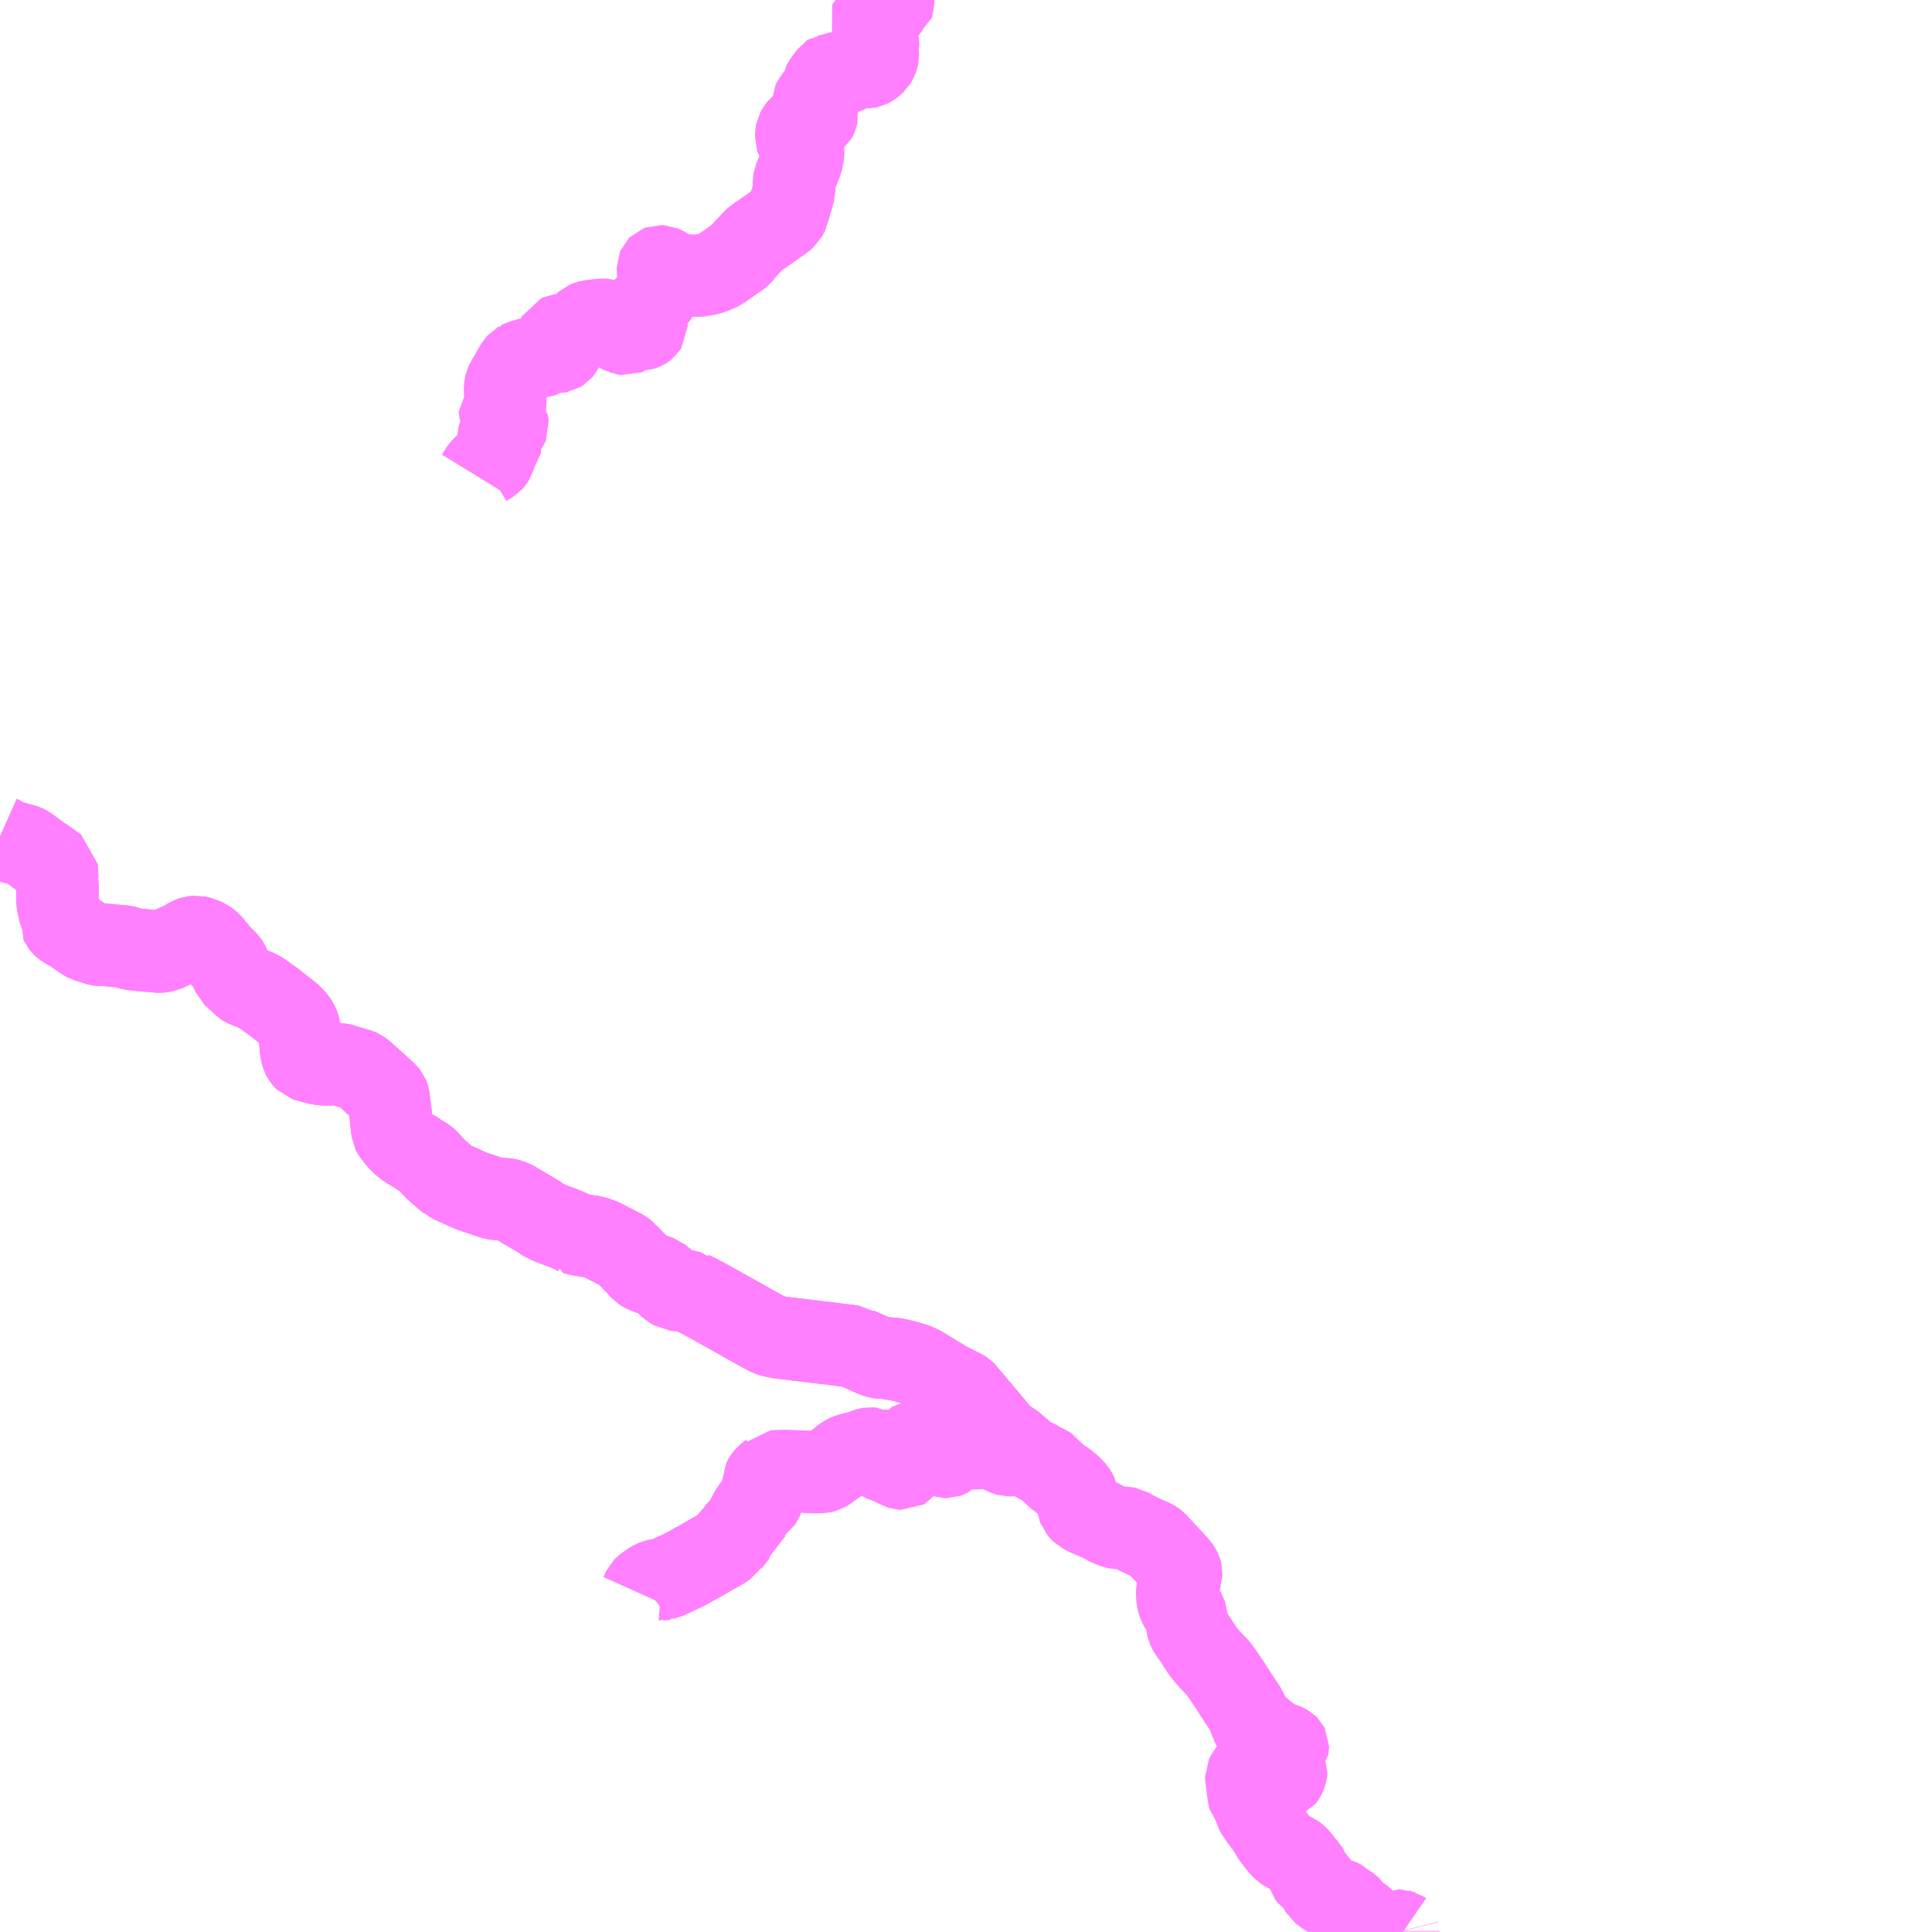 <?xml version="1.0" encoding="UTF-8"?>
<svg  xmlns="http://www.w3.org/2000/svg" xmlns:xlink="http://www.w3.org/1999/xlink" xmlns:go="http://purl.org/svgmap/profile" property="N07_001,N07_002,N07_003,N07_004,N07_005,N07_006,N07_007" viewBox="13957.031 -3744.141 17.578 17.578" go:dataArea="13957.03125 -3744.140625 17.578125 17.578125" >
<globalCoordinateSystem srsName="http://purl.org/crs/84" transform="matrix(100.0,0.0,0.0,-100.0,0.0,0.0)" />
<defs>
 <g id="p0" >
  <circle cx="0.0" cy="0.0" r="3" stroke="green" stroke-width="0.75" vector-effect="non-scaling-stroke" />
 </g>
</defs>
<g fill="none" fill-rule="evenodd" stroke="#FF00FF" stroke-width="0.75" opacity="0.5" vector-effect="non-scaling-stroke" stroke-linejoin="bevel" >
<path content="1,会津乗合自動車,005,3.0,3.0,3.0," xlink:title="1" d="M13957.031,-3736.53L13957.04,-3736.526L13957.092,-3736.494L13957.102,-3736.488L13957.12,-3736.483L13957.162,-3736.473L13957.222,-3736.458L13957.253,-3736.449L13957.272,-3736.44L13957.3,-3736.421L13957.391,-3736.353L13957.422,-3736.333L13957.478,-3736.294L13957.495,-3736.282L13957.546,-3736.245L13957.548,-3736.224L13957.552,-3736.153L13957.548,-3736.126L13957.554,-3736.087L13957.554,-3735.993L13957.553,-3735.944L13957.559,-3735.914L13957.576,-3735.83L13957.596,-3735.79L13957.587,-3735.746L13957.592,-3735.735L13957.6,-3735.725L13957.61,-3735.716L13957.629,-3735.702L13957.669,-3735.68L13957.685,-3735.669L13957.698,-3735.663L13957.802,-3735.59L13957.817,-3735.583L13957.822,-3735.58L13957.86,-3735.568L13957.933,-3735.546L13957.952,-3735.543L13957.966,-3735.544L13957.974,-3735.544L13957.986,-3735.545L13958.004,-3735.546L13958.054,-3735.536L13958.084,-3735.536L13958.136,-3735.531L13958.165,-3735.528L13958.177,-3735.525L13958.213,-3735.511L13958.223,-3735.508L13958.265,-3735.503L13958.352,-3735.494L13958.474,-3735.484L13958.492,-3735.484L13958.51,-3735.486L13958.539,-3735.494L13958.574,-3735.51L13958.635,-3735.539L13958.687,-3735.561L13958.721,-3735.579L13958.745,-3735.595L13958.769,-3735.608L13958.783,-3735.613L13958.8,-3735.615L13958.82,-3735.617L13958.834,-3735.614L13958.859,-3735.607L13958.89,-3735.594L13958.908,-3735.586L13958.92,-3735.577L13958.948,-3735.552L13958.973,-3735.524L13958.976,-3735.515L13958.993,-3735.499L13959.007,-3735.482L13959.033,-3735.45L13959.051,-3735.432L13959.098,-3735.386L13959.106,-3735.374L13959.115,-3735.354L13959.152,-3735.27L13959.179,-3735.244L13959.209,-3735.22L13959.233,-3735.194L13959.246,-3735.181L13959.26,-3735.172L13959.352,-3735.135L13959.384,-3735.12L13959.402,-3735.11L13959.446,-3735.079L13959.515,-3735.03L13959.589,-3734.972L13959.669,-3734.909L13959.69,-3734.888L13959.702,-3734.875L13959.719,-3734.856L13959.742,-3734.822L13959.748,-3734.807L13959.753,-3734.784L13959.76,-3734.709L13959.761,-3734.695L13959.769,-3734.601L13959.779,-3734.549L13959.784,-3734.533L13959.792,-3734.518L13959.803,-3734.505L13959.812,-3734.496L13959.824,-3734.492L13959.906,-3734.47L13959.947,-3734.461L13959.965,-3734.459L13959.979,-3734.458L13959.992,-3734.457L13960.033,-3734.457L13960.074,-3734.462L13960.113,-3734.462L13960.186,-3734.439L13960.222,-3734.428L13960.303,-3734.404L13960.31,-3734.401L13960.332,-3734.384L13960.415,-3734.31L13960.482,-3734.249L13960.545,-3734.192L13960.56,-3734.173L13960.562,-3734.168L13960.565,-3734.158L13960.569,-3734.131L13960.584,-3734.014L13960.595,-3733.907L13960.598,-3733.883L13960.603,-3733.845L13960.608,-3733.835L13960.635,-3733.801L13960.665,-3733.765L13960.686,-3733.744L13960.703,-3733.729L13960.737,-3733.702L13960.834,-3733.644L13960.843,-3733.637L13960.853,-3733.63L13960.871,-3733.619L13960.904,-3733.599L13960.921,-3733.584L13960.942,-3733.56L13960.971,-3733.528L13960.987,-3733.511L13960.991,-3733.507L13960.997,-3733.501L13961.08,-3733.429L13961.085,-3733.425L13961.094,-3733.417L13961.101,-3733.412L13961.104,-3733.409L13961.111,-3733.404L13961.113,-3733.402L13961.115,-3733.401L13961.149,-3733.382L13961.326,-3733.303L13961.353,-3733.294L13961.435,-3733.267L13961.501,-3733.244L13961.524,-3733.237L13961.543,-3733.234L13961.623,-3733.23L13961.642,-3733.228L13961.648,-3733.227L13961.664,-3733.223L13961.682,-3733.216L13961.712,-3733.202L13961.797,-3733.151L13961.937,-3733.069L13961.945,-3733.058L13962.011,-3733.025L13962.041,-3733.01L13962.145,-3732.972L13962.172,-3732.96L13962.201,-3732.949L13962.232,-3732.934L13962.244,-3732.928L13962.266,-3732.918L13962.266,-3732.917L13962.279,-3732.913L13962.308,-3732.907L13962.329,-3732.904L13962.351,-3732.898L13962.371,-3732.896L13962.407,-3732.891L13962.443,-3732.883L13962.466,-3732.876L13962.504,-3732.861L13962.529,-3732.849L13962.698,-3732.762L13962.73,-3732.738L13962.74,-3732.725L13962.807,-3732.656L13962.871,-3732.587L13962.883,-3732.579L13962.907,-3732.567L13962.933,-3732.557L13962.98,-3732.54L13963.008,-3732.532L13963.03,-3732.524L13963.04,-3732.516L13963.058,-3732.5L13963.083,-3732.48L13963.096,-3732.464L13963.119,-3732.442L13963.146,-3732.422L13963.151,-3732.419L13963.159,-3732.413L13963.16,-3732.412L13963.168,-3732.407L13963.207,-3732.403L13963.239,-3732.399L13963.275,-3732.393L13963.305,-3732.386L13963.324,-3732.382L13963.328,-3732.378L13963.37,-3732.36L13963.441,-3732.322L13963.516,-3732.281L13963.555,-3732.259L13963.621,-3732.222L13963.716,-3732.169L13963.81,-3732.116L13963.845,-3732.096L13963.88,-3732.076L13963.951,-3732.037L13964.005,-3732.008L13964.031,-3731.995L13964.058,-3731.986L13964.124,-3731.972L13964.18,-3731.965L13964.21,-3731.962L13964.283,-3731.953L13964.299,-3731.951L13964.375,-3731.942L13964.488,-3731.928L13964.544,-3731.922L13964.602,-3731.915L13964.685,-3731.904L13964.738,-3731.898L13964.778,-3731.891L13964.81,-3731.888L13964.825,-3731.877L13964.864,-3731.859L13964.956,-3731.818L13964.999,-3731.8L13965.015,-3731.795L13965.026,-3731.792L13965.033,-3731.791L13965.064,-3731.787L13965.089,-3731.789L13965.122,-3731.78L13965.166,-3731.777L13965.223,-3731.765L13965.246,-3731.759L13965.26,-3731.756L13965.271,-3731.753L13965.283,-3731.75L13965.307,-3731.743L13965.351,-3731.73L13965.365,-3731.725L13965.378,-3731.718L13965.389,-3731.713L13965.408,-3731.704L13965.432,-3731.691L13965.449,-3731.679L13965.48,-3731.661L13965.561,-3731.61L13965.592,-3731.593L13965.607,-3731.583L13965.614,-3731.578L13965.646,-3731.56L13965.7,-3731.533L13965.74,-3731.512L13965.759,-3731.502L13965.79,-3731.488L13965.798,-3731.483L13965.805,-3731.476L13965.808,-3731.473L13965.81,-3731.471L13965.837,-3731.438L13965.857,-3731.416L13965.89,-3731.377L13965.899,-3731.365L13965.944,-3731.312L13966.013,-3731.23L13966.091,-3731.137L13966.133,-3731.087L13966.147,-3731.077L13966.162,-3731.057L13966.163,-3731.056L13966.181,-3731.043L13966.214,-3731.023L13966.222,-3731.018L13966.249,-3731L13966.268,-3730.986L13966.282,-3730.977L13966.294,-3730.963L13966.297,-3730.96L13966.317,-3730.942L13966.305,-3730.934L13966.272,-3730.916L13966.259,-3730.909L13966.253,-3730.907L13966.245,-3730.904L13966.234,-3730.902L13966.226,-3730.901L13966.206,-3730.901L13966.192,-3730.905L13966.153,-3730.922L13966.121,-3730.941L13966.094,-3730.954L13966.062,-3730.96L13966.015,-3730.965L13965.993,-3730.966L13965.94,-3730.967L13965.914,-3730.964L13965.845,-3730.964L13965.838,-3730.966L13965.824,-3730.972L13965.809,-3730.984L13965.803,-3730.992L13965.79,-3731.016L13965.779,-3731.029L13965.768,-3731.036L13965.759,-3731.041L13965.751,-3731.042L13965.742,-3731.04L13965.731,-3731.035L13965.726,-3731.03L13965.719,-3731.022L13965.711,-3731.007L13965.699,-3730.977L13965.691,-3730.946L13965.678,-3730.906L13965.666,-3730.895L13965.654,-3730.889L13965.643,-3730.885L13965.63,-3730.885L13965.621,-3730.888L13965.618,-3730.888L13965.602,-3730.896L13965.593,-3730.901L13965.564,-3730.921L13965.536,-3730.944L13965.472,-3731.001L13965.453,-3731.012L13965.44,-3731.016L13965.417,-3731.018L13965.4,-3731.019L13965.372,-3731.019L13965.352,-3731.017L13965.327,-3731.01L13965.315,-3731.004L13965.31,-3730.999L13965.291,-3730.975L13965.275,-3730.955L13965.262,-3730.945L13965.247,-3730.94L13965.236,-3730.937L13965.2,-3730.936L13965.16,-3730.939L13965.137,-3730.941L13965.1,-3730.941L13965.092,-3730.94L13965.085,-3730.934L13965.084,-3730.923L13965.087,-3730.918L13965.111,-3730.897L13965.15,-3730.869L13965.174,-3730.852L13965.21,-3730.83L13965.239,-3730.814L13965.255,-3730.802L13965.26,-3730.794L13965.26,-3730.787L13965.256,-3730.782L13965.249,-3730.778L13965.234,-3730.779L13965.221,-3730.783L13965.19,-3730.798L13965.153,-3730.817L13965.12,-3730.832L13965.085,-3730.845L13965.069,-3730.851L13965.043,-3730.86L13965.035,-3730.866L13965.022,-3730.877L13965.007,-3730.893L13964.999,-3730.912L13964.993,-3730.94L13964.988,-3730.95L13964.984,-3730.954L13964.973,-3730.961L13964.95,-3730.963L13964.933,-3730.96L13964.919,-3730.956L13964.906,-3730.951L13964.886,-3730.943L13964.84,-3730.928L13964.775,-3730.913L13964.75,-3730.906L13964.733,-3730.898L13964.724,-3730.892L13964.706,-3730.881L13964.671,-3730.853L13964.645,-3730.832L13964.597,-3730.798L13964.553,-3730.766L13964.533,-3730.754L13964.522,-3730.751L13964.504,-3730.748L13964.433,-3730.747L13964.333,-3730.752L13964.154,-3730.758L13964.142,-3730.757L13964.056,-3730.754L13964.051,-3730.748L13964.007,-3730.713L13963.994,-3730.697L13963.981,-3730.678L13963.975,-3730.666L13963.975,-3730.649L13963.98,-3730.633L13963.979,-3730.615L13963.971,-3730.588L13963.971,-3730.564L13963.976,-3730.549L13963.976,-3730.526L13963.972,-3730.513L13963.959,-3730.487L13963.951,-3730.475L13963.94,-3730.467L13963.92,-3730.456L13963.903,-3730.444L13963.889,-3730.429L13963.876,-3730.411L13963.862,-3730.389L13963.823,-3730.318L13963.821,-3730.311L13963.821,-3730.308L13963.821,-3730.305L13963.825,-3730.268L13963.813,-3730.261L13963.811,-3730.253L13963.776,-3730.234L13963.762,-3730.225L13963.743,-3730.211L13963.713,-3730.183L13963.707,-3730.168L13963.707,-3730.164L13963.706,-3730.15L13963.703,-3730.145L13963.696,-3730.138L13963.673,-3730.131L13963.665,-3730.124L13963.655,-3730.108L13963.639,-3730.081L13963.633,-3730.073L13963.619,-3730.063L13963.582,-3730.041L13963.543,-3730.019L13963.534,-3730.014L13963.491,-3729.991L13963.463,-3729.973L13963.445,-3729.963L13963.432,-3729.956L13963.389,-3729.931L13963.371,-3729.922L13963.356,-3729.914L13963.339,-3729.904L13963.32,-3729.894L13963.297,-3729.88L13963.259,-3729.86L13963.173,-3729.819L13963.161,-3729.814L13963.096,-3729.783L13963.073,-3729.778L13963.065,-3729.771L13963.052,-3729.772L13963.037,-3729.769L13963.021,-3729.767L13963.002,-3729.763L13962.979,-3729.754L13962.949,-3729.737L13962.915,-3729.712L13962.904,-3729.704L13962.899,-3729.7L13962.894,-3729.695L13962.889,-3729.69L13962.885,-3729.686L13962.874,-3729.664L13962.872,-3729.659L13962.863,-3729.639"/>
<path content="1,金子建設（株）,会津田島駅-松山,3.0,3.0,3.0," xlink:title="1" d="M13957.031,-3736.53L13957.04,-3736.526L13957.092,-3736.494L13957.102,-3736.488L13957.12,-3736.483L13957.162,-3736.473L13957.222,-3736.458L13957.253,-3736.449L13957.272,-3736.44L13957.3,-3736.421L13957.391,-3736.353L13957.422,-3736.333L13957.478,-3736.294L13957.495,-3736.282L13957.546,-3736.245L13957.548,-3736.224L13957.552,-3736.153L13957.548,-3736.126L13957.554,-3736.087L13957.554,-3735.993L13957.553,-3735.944L13957.559,-3735.914L13957.576,-3735.83L13957.596,-3735.79L13957.587,-3735.746L13957.592,-3735.735L13957.6,-3735.725L13957.61,-3735.716L13957.629,-3735.702L13957.669,-3735.68L13957.685,-3735.669L13957.698,-3735.663L13957.802,-3735.59L13957.817,-3735.583L13957.822,-3735.58L13957.86,-3735.568L13957.933,-3735.546L13957.952,-3735.543L13957.966,-3735.544L13957.974,-3735.544L13957.986,-3735.545L13958.004,-3735.546L13958.054,-3735.536L13958.084,-3735.536L13958.136,-3735.531L13958.165,-3735.528L13958.177,-3735.525L13958.213,-3735.511L13958.223,-3735.508L13958.265,-3735.503L13958.352,-3735.494L13958.474,-3735.484L13958.492,-3735.484L13958.51,-3735.486L13958.539,-3735.494L13958.574,-3735.51L13958.635,-3735.539L13958.687,-3735.561L13958.721,-3735.579L13958.745,-3735.595L13958.769,-3735.608L13958.783,-3735.613L13958.8,-3735.615L13958.82,-3735.617L13958.834,-3735.614L13958.859,-3735.607L13958.89,-3735.594L13958.908,-3735.586L13958.92,-3735.577L13958.948,-3735.552L13958.973,-3735.524L13958.976,-3735.515L13958.993,-3735.499L13959.007,-3735.482L13959.033,-3735.45L13959.051,-3735.432L13959.098,-3735.386L13959.106,-3735.374L13959.115,-3735.354L13959.152,-3735.27L13959.179,-3735.244L13959.209,-3735.22L13959.233,-3735.194L13959.246,-3735.181L13959.26,-3735.172L13959.352,-3735.135L13959.384,-3735.12L13959.402,-3735.11L13959.446,-3735.079L13959.515,-3735.03L13959.589,-3734.972L13959.669,-3734.909L13959.69,-3734.888L13959.702,-3734.875L13959.719,-3734.856L13959.742,-3734.822L13959.748,-3734.807L13959.753,-3734.784L13959.76,-3734.709L13959.761,-3734.695L13959.769,-3734.601L13959.779,-3734.549L13959.784,-3734.533L13959.792,-3734.518L13959.803,-3734.505L13959.812,-3734.496L13959.824,-3734.492L13959.906,-3734.47L13959.947,-3734.461L13959.965,-3734.459L13959.979,-3734.458L13959.992,-3734.457L13960.033,-3734.457L13960.074,-3734.462L13960.113,-3734.462L13960.186,-3734.439L13960.222,-3734.428L13960.303,-3734.404L13960.31,-3734.401L13960.332,-3734.384L13960.415,-3734.31L13960.482,-3734.249L13960.545,-3734.192L13960.56,-3734.173L13960.562,-3734.168L13960.565,-3734.158L13960.569,-3734.131L13960.584,-3734.014L13960.595,-3733.907L13960.598,-3733.883L13960.603,-3733.845L13960.608,-3733.835L13960.635,-3733.801L13960.665,-3733.765L13960.686,-3733.744L13960.703,-3733.729L13960.737,-3733.702L13960.834,-3733.644L13960.843,-3733.637L13960.853,-3733.63L13960.871,-3733.619L13960.904,-3733.599L13960.921,-3733.584L13960.942,-3733.56L13960.971,-3733.528L13960.987,-3733.511L13960.991,-3733.507L13960.997,-3733.501L13961.08,-3733.429L13961.085,-3733.425L13961.094,-3733.417L13961.101,-3733.412L13961.104,-3733.409L13961.111,-3733.404L13961.113,-3733.402L13961.115,-3733.401L13961.149,-3733.382L13961.326,-3733.303L13961.353,-3733.294L13961.435,-3733.267L13961.501,-3733.244L13961.524,-3733.237L13961.543,-3733.234L13961.623,-3733.23L13961.642,-3733.228L13961.648,-3733.227L13961.664,-3733.223L13961.682,-3733.216L13961.712,-3733.202L13961.797,-3733.151L13961.937,-3733.069L13961.945,-3733.058L13962.011,-3733.025L13962.041,-3733.01L13962.145,-3732.972L13962.172,-3732.96L13962.201,-3732.949L13962.232,-3732.934L13962.244,-3732.928L13962.266,-3732.918L13962.266,-3732.917L13962.279,-3732.913L13962.308,-3732.907L13962.329,-3732.904L13962.351,-3732.898L13962.371,-3732.896L13962.407,-3732.891L13962.443,-3732.883L13962.466,-3732.876L13962.504,-3732.861L13962.529,-3732.849L13962.698,-3732.762L13962.73,-3732.738L13962.74,-3732.725L13962.807,-3732.656L13962.871,-3732.587L13962.883,-3732.579L13962.907,-3732.567L13962.933,-3732.557L13962.98,-3732.54L13963.008,-3732.532L13963.03,-3732.524L13963.04,-3732.516L13963.058,-3732.5L13963.083,-3732.48L13963.096,-3732.464L13963.119,-3732.442L13963.146,-3732.422L13963.151,-3732.419L13963.159,-3732.413L13963.16,-3732.412L13963.168,-3732.407L13963.207,-3732.403L13963.239,-3732.399L13963.275,-3732.393L13963.305,-3732.386L13963.324,-3732.382L13963.328,-3732.378L13963.37,-3732.36L13963.441,-3732.322L13963.516,-3732.281L13963.555,-3732.259L13963.621,-3732.222L13963.716,-3732.169L13963.81,-3732.116L13963.845,-3732.096L13963.88,-3732.076L13963.951,-3732.037L13964.005,-3732.008L13964.031,-3731.995L13964.058,-3731.986L13964.124,-3731.972L13964.18,-3731.965L13964.21,-3731.962L13964.283,-3731.953L13964.299,-3731.951L13964.375,-3731.942L13964.488,-3731.928L13964.544,-3731.922L13964.602,-3731.915L13964.685,-3731.904L13964.738,-3731.898L13964.778,-3731.891L13964.81,-3731.888L13964.825,-3731.877L13964.864,-3731.859L13964.956,-3731.818L13964.999,-3731.8L13965.015,-3731.795L13965.026,-3731.792L13965.033,-3731.791L13965.064,-3731.787L13965.089,-3731.789L13965.122,-3731.78L13965.166,-3731.777L13965.223,-3731.765L13965.246,-3731.759L13965.26,-3731.756L13965.271,-3731.753L13965.283,-3731.75L13965.307,-3731.743L13965.351,-3731.73L13965.365,-3731.725L13965.378,-3731.718L13965.389,-3731.713L13965.408,-3731.704L13965.432,-3731.691L13965.449,-3731.679L13965.48,-3731.661L13965.561,-3731.61L13965.592,-3731.593L13965.607,-3731.583L13965.614,-3731.578L13965.646,-3731.56L13965.7,-3731.533L13965.74,-3731.512L13965.759,-3731.502L13965.79,-3731.488L13965.798,-3731.483L13965.805,-3731.476L13965.808,-3731.473L13965.81,-3731.471L13965.837,-3731.438L13965.857,-3731.416L13965.89,-3731.377L13965.899,-3731.365L13965.944,-3731.312L13966.013,-3731.23L13966.091,-3731.137L13966.133,-3731.087L13966.147,-3731.077L13966.162,-3731.057L13966.163,-3731.056L13966.181,-3731.043L13966.214,-3731.023L13966.222,-3731.018L13966.249,-3731L13966.268,-3730.986L13966.282,-3730.977L13966.294,-3730.963L13966.297,-3730.96L13966.317,-3730.942L13966.328,-3730.932L13966.347,-3730.913L13966.361,-3730.9L13966.381,-3730.886L13966.397,-3730.878L13966.422,-3730.867L13966.444,-3730.858L13966.457,-3730.851L13966.491,-3730.83L13966.509,-3730.82L13966.557,-3730.799L13966.567,-3730.792L13966.587,-3730.764L13966.625,-3730.73L13966.647,-3730.708L13966.662,-3730.695L13966.714,-3730.662L13966.747,-3730.637L13966.75,-3730.635L13966.768,-3730.619L13966.785,-3730.603L13966.792,-3730.595L13966.812,-3730.574L13966.819,-3730.563L13966.83,-3730.539L13966.833,-3730.521L13966.834,-3730.49L13966.842,-3730.439L13966.844,-3730.427L13966.85,-3730.41L13966.856,-3730.403L13966.866,-3730.394L13966.896,-3730.373L13966.915,-3730.362L13966.944,-3730.349L13966.975,-3730.336L13967.034,-3730.312L13967.04,-3730.309L13967.055,-3730.302L13967.061,-3730.298L13967.115,-3730.268L13967.16,-3730.249L13967.176,-3730.243L13967.201,-3730.239L13967.226,-3730.238L13967.255,-3730.24L13967.273,-3730.24L13967.295,-3730.236L13967.323,-3730.219L13967.361,-3730.197L13967.384,-3730.187L13967.41,-3730.174L13967.431,-3730.164L13967.446,-3730.157L13967.479,-3730.142L13967.513,-3730.128L13967.534,-3730.117L13967.553,-3730.101L13967.569,-3730.083L13967.581,-3730.07L13967.596,-3730.054L13967.62,-3730.028L13967.633,-3730.014L13967.677,-3729.967L13967.721,-3729.919L13967.748,-3729.89L13967.768,-3729.861L13967.777,-3729.842L13967.778,-3729.838L13967.777,-3729.819L13967.774,-3729.809L13967.774,-3729.802L13967.771,-3729.792L13967.761,-3729.741L13967.747,-3729.686L13967.743,-3729.664L13967.742,-3729.649L13967.742,-3729.627L13967.744,-3729.606L13967.745,-3729.593L13967.747,-3729.582L13967.753,-3729.562L13967.761,-3729.539L13967.764,-3729.533L13967.771,-3729.522L13967.809,-3729.476L13967.816,-3729.464L13967.82,-3729.451L13967.826,-3729.392L13967.831,-3729.363L13967.834,-3729.347L13967.838,-3729.331L13967.844,-3729.317L13967.851,-3729.304L13967.86,-3729.29L13967.873,-3729.272L13967.884,-3729.257L13967.9,-3729.235L13967.91,-3729.219L13967.939,-3729.173L13967.951,-3729.156L13967.969,-3729.126L13967.999,-3729.088L13968.032,-3729.049L13968.107,-3728.971L13968.126,-3728.948L13968.168,-3728.888L13968.221,-3728.809L13968.275,-3728.724L13968.3,-3728.687L13968.329,-3728.642L13968.349,-3728.614L13968.357,-3728.601L13968.391,-3728.536L13968.4,-3728.515L13968.404,-3728.501L13968.407,-3728.481L13968.41,-3728.468L13968.417,-3728.457L13968.423,-3728.45L13968.44,-3728.435L13968.477,-3728.42L13968.486,-3728.415L13968.541,-3728.368L13968.589,-3728.332L13968.617,-3728.312L13968.637,-3728.3L13968.655,-3728.292L13968.71,-3728.272L13968.735,-3728.262L13968.744,-3728.257L13968.748,-3728.253L13968.749,-3728.251L13968.749,-3728.249L13968.748,-3728.244L13968.737,-3728.233L13968.729,-3728.23L13968.717,-3728.228L13968.705,-3728.229L13968.694,-3728.23L13968.684,-3728.231L13968.66,-3728.237L13968.651,-3728.238L13968.643,-3728.237L13968.636,-3728.235L13968.632,-3728.23L13968.629,-3728.221L13968.629,-3728.213L13968.631,-3728.204L13968.634,-3728.195L13968.647,-3728.174L13968.71,-3728.084L13968.713,-3728.08L13968.727,-3728.055L13968.735,-3728.035L13968.734,-3728.023L13968.729,-3728L13968.72,-3727.98L13968.708,-3727.963L13968.698,-3727.949L13968.69,-3727.946L13968.683,-3727.947L13968.677,-3727.949L13968.67,-3727.952L13968.667,-3727.955L13968.666,-3727.961L13968.668,-3727.974L13968.669,-3727.992L13968.667,-3728.005L13968.662,-3728.021L13968.656,-3728.029L13968.62,-3728.06L13968.601,-3728.079L13968.596,-3728.084L13968.532,-3728.162L13968.517,-3728.175L13968.501,-3728.176L13968.494,-3728.175L13968.489,-3728.172L13968.482,-3728.165L13968.48,-3728.161L13968.477,-3728.148L13968.477,-3728.109L13968.468,-3728.093L13968.461,-3728.085L13968.454,-3728.079L13968.425,-3728.054L13968.405,-3728.03L13968.401,-3728.025L13968.376,-3727.988L13968.37,-3727.975L13968.37,-3727.954L13968.38,-3727.914L13968.381,-3727.878L13968.386,-3727.851L13968.388,-3727.827L13968.387,-3727.821L13968.387,-3727.814L13968.387,-3727.81L13968.389,-3727.804L13968.394,-3727.798L13968.415,-3727.767L13968.439,-3727.726L13968.447,-3727.7L13968.454,-3727.671L13968.467,-3727.647L13968.502,-3727.596L13968.552,-3727.529L13968.58,-3727.489L13968.615,-3727.429L13968.638,-3727.4L13968.659,-3727.372L13968.679,-3727.348L13968.708,-3727.317L13968.725,-3727.305L13968.739,-3727.296L13968.788,-3727.276L13968.807,-3727.267L13968.824,-3727.255L13968.836,-3727.244L13968.85,-3727.23L13968.878,-3727.189L13968.894,-3727.17L13968.923,-3727.141L13968.93,-3727.129L13968.932,-3727.121L13968.934,-3727.09L13968.938,-3727.077L13968.945,-3727.067L13968.949,-3727.062L13968.958,-3727.056L13968.998,-3727.026L13969.008,-3727.016L13969.02,-3726.996L13969.036,-3726.962L13969.051,-3726.937L13969.074,-3726.918L13969.113,-3726.892L13969.14,-3726.877L13969.159,-3726.869L13969.191,-3726.863L13969.214,-3726.857L13969.23,-3726.85L13969.241,-3726.844L13969.255,-3726.829L13969.27,-3726.818L13969.288,-3726.808L13969.309,-3726.793L13969.317,-3726.785L13969.321,-3726.779L13969.322,-3726.775L13969.331,-3726.749L13969.338,-3726.737L13969.343,-3726.732L13969.345,-3726.731L13969.358,-3726.722L13969.406,-3726.701L13969.433,-3726.681L13969.5,-3726.612L13969.519,-3726.595L13969.537,-3726.582L13969.547,-3726.578L13969.557,-3726.576L13969.592,-3726.575L13969.631,-3726.57L13969.651,-3726.566L13969.664,-3726.562M13969.755,-3726.562L13969.754,-3726.566L13969.754,-3726.573L13969.756,-3726.575L13969.76,-3726.577L13969.765,-3726.577L13969.77,-3726.575L13969.779,-3726.573L13969.795,-3726.562"/>
<path content="3,三島町,間方線,4.0,4.0,0.0," xlink:title="3" d="M13961.372,-3739.808L13961.38,-3739.821L13961.388,-3739.835L13961.397,-3739.853L13961.411,-3739.871L13961.431,-3739.893L13961.446,-3739.906L13961.478,-3739.925L13961.507,-3739.944L13961.517,-3739.955L13961.524,-3739.966L13961.533,-3739.997L13961.547,-3740.032L13961.555,-3740.045L13961.582,-3740.076L13961.583,-3740.082L13961.582,-3740.09L13961.565,-3740.125L13961.562,-3740.133L13961.562,-3740.152L13961.567,-3740.168L13961.574,-3740.186L13961.579,-3740.193L13961.591,-3740.206L13961.618,-3740.231L13961.625,-3740.237L13961.636,-3740.249L13961.644,-3740.259L13961.65,-3740.274L13961.649,-3740.284L13961.648,-3740.289L13961.639,-3740.303L13961.629,-3740.319L13961.591,-3740.358L13961.582,-3740.374L13961.579,-3740.382L13961.579,-3740.395L13961.585,-3740.402L13961.62,-3740.429L13961.624,-3740.438L13961.627,-3740.456L13961.629,-3740.534L13961.626,-3740.596L13961.626,-3740.619L13961.629,-3740.632L13961.632,-3740.641L13961.636,-3740.653L13961.642,-3740.668L13961.68,-3740.73L13961.708,-3740.783L13961.718,-3740.8L13961.733,-3740.823L13961.749,-3740.841L13961.756,-3740.845L13961.757,-3740.847L13961.785,-3740.86L13961.823,-3740.87L13961.832,-3740.873L13961.926,-3740.895L13961.931,-3740.896L13961.961,-3740.9L13961.979,-3740.905L13962,-3740.919L13962.005,-3740.926L13962.018,-3740.933L13962.033,-3740.939L13962.049,-3740.941L13962.074,-3740.941L13962.093,-3740.939L13962.108,-3740.939L13962.119,-3740.941L13962.132,-3740.949L13962.144,-3740.963L13962.147,-3740.969L13962.149,-3740.995L13962.144,-3741.013L13962.137,-3741.023L13962.113,-3741.046L13962.107,-3741.055L13962.103,-3741.061L13962.104,-3741.074L13962.111,-3741.087L13962.122,-3741.092L13962.145,-3741.095L13962.155,-3741.097L13962.172,-3741.097L13962.197,-3741.097L13962.227,-3741.1L13962.249,-3741.105L13962.264,-3741.109L13962.277,-3741.115L13962.297,-3741.13L13962.312,-3741.142L13962.328,-3741.16L13962.345,-3741.188L13962.354,-3741.199L13962.364,-3741.208L13962.376,-3741.213L13962.393,-3741.217L13962.4,-3741.219L13962.488,-3741.23L13962.522,-3741.232L13962.536,-3741.231L13962.549,-3741.227L13962.567,-3741.218L13962.613,-3741.179L13962.632,-3741.162L13962.657,-3741.128L13962.666,-3741.122L13962.678,-3741.117L13962.692,-3741.114L13962.699,-3741.113L13962.713,-3741.104L13962.721,-3741.101L13962.728,-3741.1L13962.733,-3741.102L13962.74,-3741.108L13962.745,-3741.115L13962.746,-3741.148L13962.754,-3741.157L13962.764,-3741.16L13962.779,-3741.16L13962.823,-3741.143L13962.842,-3741.138L13962.856,-3741.138L13962.877,-3741.146L13962.891,-3741.152L13962.901,-3741.158L13962.906,-3741.162L13962.913,-3741.173L13962.913,-3741.189L13962.909,-3741.198L13962.898,-3741.212L13962.874,-3741.231L13962.868,-3741.24L13962.865,-3741.247L13962.865,-3741.264L13962.871,-3741.285L13962.892,-3741.328L13962.902,-3741.344L13962.909,-3741.353L13962.917,-3741.361L13962.941,-3741.381L13962.963,-3741.405L13962.974,-3741.423L13962.98,-3741.431L13962.996,-3741.442L13963.01,-3741.452L13963.017,-3741.46L13963.028,-3741.474L13963.03,-3741.486L13963.028,-3741.505L13963.018,-3741.529L13963.016,-3741.535L13963.023,-3741.581L13963.023,-3741.597L13963.021,-3741.636L13963.019,-3741.661L13963.017,-3741.697L13963.017,-3741.705L13963.02,-3741.712L13963.024,-3741.716L13963.032,-3741.719L13963.05,-3741.718L13963.071,-3741.709L13963.104,-3741.69L13963.123,-3741.677L13963.137,-3741.669L13963.152,-3741.661L13963.187,-3741.647L13963.215,-3741.64L13963.238,-3741.634L13963.253,-3741.633L13963.388,-3741.633L13963.398,-3741.634L13963.43,-3741.64L13963.449,-3741.643L13963.473,-3741.647L13963.503,-3741.657L13963.53,-3741.667L13963.568,-3741.684L13963.593,-3741.697L13963.626,-3741.721L13963.66,-3741.744L13963.703,-3741.776L13963.745,-3741.803L13963.768,-3741.82L13963.779,-3741.832L13963.803,-3741.865L13963.811,-3741.875L13963.859,-3741.924L13963.888,-3741.956L13963.902,-3741.969L13963.908,-3741.973L13963.911,-3741.975L13963.932,-3741.991L13963.949,-3742.002L13964.029,-3742.057L13964.033,-3742.06L13964.074,-3742.089L13964.121,-3742.122L13964.163,-3742.153L13964.182,-3742.17L13964.191,-3742.187L13964.203,-3742.211L13964.206,-3742.228L13964.228,-3742.307L13964.238,-3742.339L13964.256,-3742.405L13964.257,-3742.441L13964.255,-3742.456L13964.255,-3742.488L13964.258,-3742.506L13964.293,-3742.593L13964.297,-3742.604L13964.307,-3742.628L13964.309,-3742.634L13964.322,-3742.665L13964.325,-3742.672L13964.335,-3742.72L13964.338,-3742.746L13964.338,-3742.775L13964.331,-3742.797L13964.321,-3742.816L13964.307,-3742.836L13964.286,-3742.863L13964.28,-3742.875L13964.275,-3742.89L13964.276,-3742.919L13964.278,-3742.933L13964.28,-3742.944L13964.289,-3742.961L13964.302,-3742.977L13964.314,-3742.988L13964.335,-3743.001L13964.342,-3743.004L13964.371,-3743.018L13964.415,-3743.038L13964.422,-3743.041L13964.441,-3743.055L13964.452,-3743.064L13964.458,-3743.075L13964.462,-3743.085L13964.464,-3743.095L13964.462,-3743.109L13964.429,-3743.175L13964.422,-3743.19L13964.422,-3743.199L13964.434,-3743.223L13964.465,-3743.267L13964.474,-3743.277L13964.494,-3743.291L13964.506,-3743.298L13964.516,-3743.307L13964.521,-3743.314L13964.526,-3743.325L13964.521,-3743.361L13964.52,-3743.367L13964.521,-3743.376L13964.528,-3743.39L13964.585,-3743.465L13964.598,-3743.474L13964.622,-3743.474L13964.635,-3743.476L13964.646,-3743.481L13964.664,-3743.491L13964.675,-3743.491L13964.707,-3743.479L13964.718,-3743.479L13964.741,-3743.486L13964.757,-3743.494L13964.795,-3743.519L13964.814,-3743.529L13964.837,-3743.536L13964.857,-3743.537L13964.862,-3743.537L13964.907,-3743.53L13964.928,-3743.53L13964.938,-3743.532L13964.949,-3743.538L13964.972,-3743.555L13964.994,-3743.575L13965.003,-3743.59L13965.015,-3743.621L13965.017,-3743.627L13965.018,-3743.633L13965.017,-3743.657L13965.014,-3743.673L13965.014,-3743.7L13965.02,-3743.72L13965.019,-3743.743L13965.011,-3743.803L13965.008,-3743.836L13964.999,-3743.854L13964.995,-3743.864L13964.993,-3743.882L13964.989,-3743.896L13964.969,-3743.917L13964.965,-3743.932L13964.961,-3743.941L13964.954,-3743.95L13964.951,-3743.958L13964.953,-3743.963L13964.962,-3743.97L13964.972,-3743.972L13964.991,-3743.976L13965.024,-3743.988L13965.056,-3744.008L13965.074,-3744.023L13965.09,-3744.038L13965.094,-3744.045L13965.103,-3744.065L13965.112,-3744.072L13965.117,-3744.076L13965.155,-3744.098L13965.156,-3744.101L13965.157,-3744.104L13965.157,-3744.117L13965.156,-3744.141"/>
</g>
</svg>
